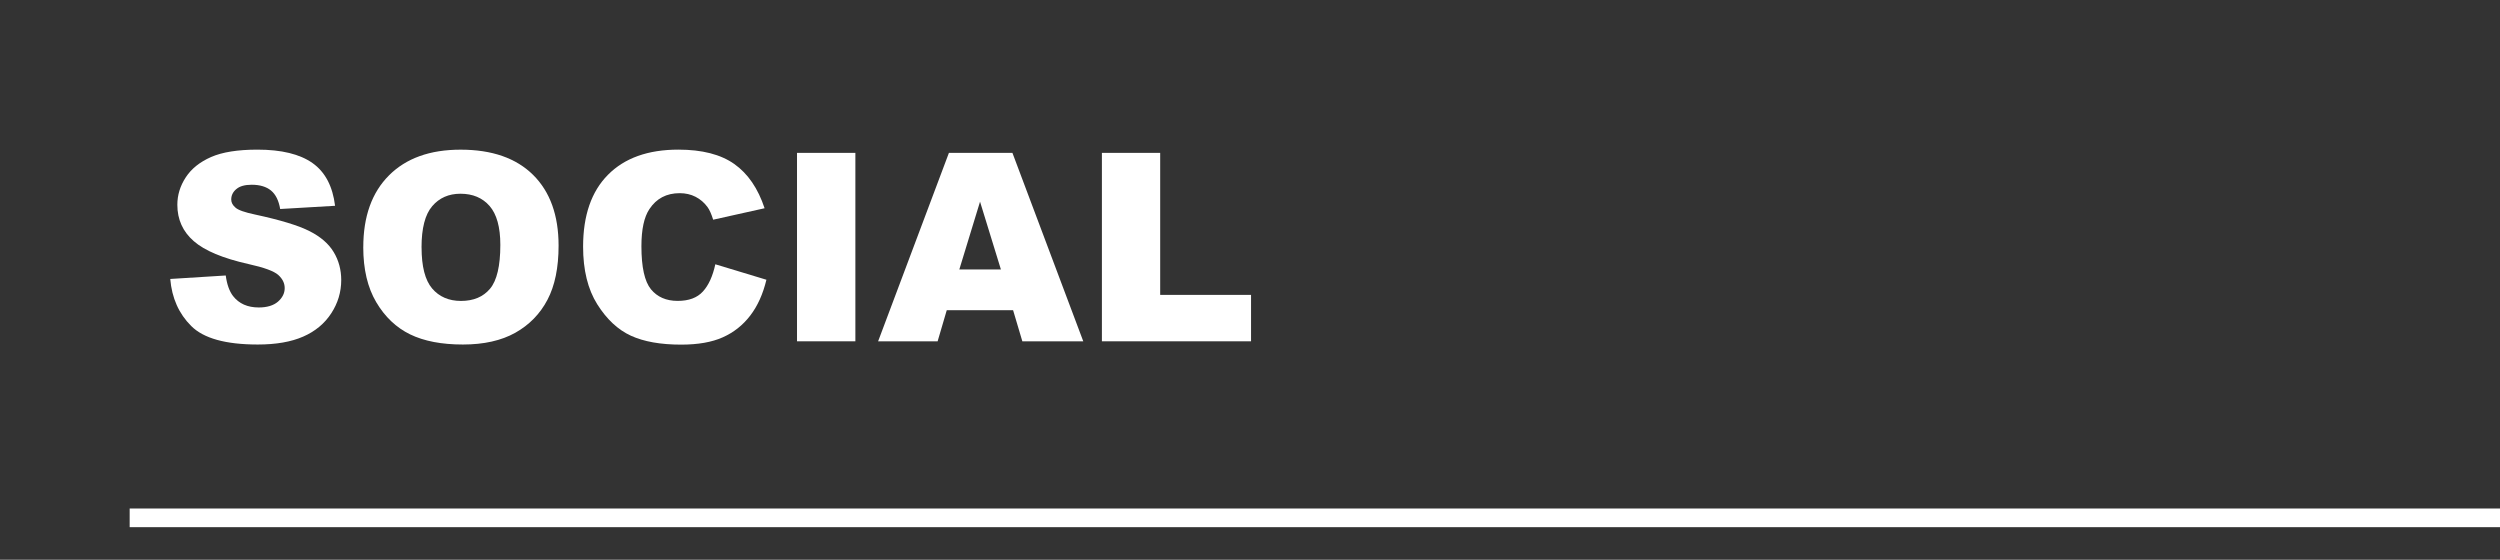<?xml version="1.0" encoding="UTF-8"?>
<!DOCTYPE svg PUBLIC "-//W3C//DTD SVG 1.1//EN" "http://www.w3.org/Graphics/SVG/1.1/DTD/svg11.dtd">
<!-- Creator: CorelDRAW -->
<svg xmlns="http://www.w3.org/2000/svg" xml:space="preserve" width="67mm" height="15mm" style="shape-rendering:geometricPrecision; text-rendering:geometricPrecision; image-rendering:optimizeQuality; fill-rule:evenodd; clip-rule:evenodd"
viewBox="0 0 67 15">
 <rect x="0" y="0" width="67" height="15" fill="#333333" stroke="none"/>
 <defs>
  <style type="text/css">
   <![CDATA[
    .fil0 {fill:white}
    .fil1 {fill:white;fill-rule:nonzero}
   ]]>
  </style>
 </defs>
 <g id="Layer_x0020_1">
  <g id="_268757880">
   <rect id="_268750488" class="fil0" x="3.475" y="13.628" width="66.066" height="0.5"/>
   <path id="_268750056" class="fil1" d="M4.565 7.476l1.485 -0.093c0.032,0.241 0.098,0.424 0.196,0.551 0.16,0.205 0.39,0.306 0.689,0.306 0.222,0 0.394,-0.052 0.515,-0.156 0.12,-0.105 0.18,-0.226 0.18,-0.363 0,-0.131 -0.057,-0.248 -0.172,-0.352 -0.115,-0.103 -0.381,-0.201 -0.8,-0.293 -0.684,-0.154 -1.172,-0.357 -1.464,-0.613 -0.294,-0.255 -0.441,-0.58 -0.441,-0.975 0,-0.26 0.075,-0.506 0.226,-0.736 0.15,-0.23 0.376,-0.411 0.678,-0.544 0.302,-0.132 0.716,-0.198 1.242,-0.198 0.646,0 1.138,0.12 1.477,0.36 0.339,0.24 0.54,0.622 0.604,1.145l-1.471 0.086c-0.039,-0.227 -0.121,-0.393 -0.247,-0.496 -0.125,-0.102 -0.297,-0.154 -0.517,-0.154 -0.182,0 -0.319,0.038 -0.41,0.115 -0.092,0.076 -0.138,0.171 -0.138,0.281 0,0.08 0.038,0.152 0.113,0.216 0.074,0.067 0.248,0.128 0.524,0.186 0.682,0.147 1.17,0.296 1.465,0.447 0.295,0.15 0.51,0.336 0.644,0.56 0.134,0.222 0.202,0.472 0.202,0.748 0,0.323 -0.09,0.622 -0.269,0.895 -0.179,0.274 -0.429,0.481 -0.751,0.622 -0.321,0.141 -0.727,0.212 -1.216,0.212 -0.859,0 -1.454,-0.165 -1.784,-0.496 -0.332,-0.33 -0.519,-0.75 -0.562,-1.261z"/>
   <path id="_268750056" class="fil1" d="M9.736 6.625c0,-0.824 0.23,-1.466 0.689,-1.925 0.46,-0.46 1.099,-0.689 1.919,-0.689 0.841,0 1.489,0.226 1.944,0.677 0.454,0.45 0.682,1.083 0.682,1.896 0,0.59 -0.1,1.075 -0.299,1.452 -0.199,0.378 -0.486,0.671 -0.861,0.882 -0.376,0.21 -0.843,0.315 -1.404,0.315 -0.569,0 -1.041,-0.09 -1.415,-0.272 -0.373,-0.182 -0.675,-0.469 -0.908,-0.862 -0.232,-0.393 -0.348,-0.884 -0.348,-1.475zm1.562 0.007c0,0.51 0.094,0.876 0.283,1.099 0.189,0.222 0.448,0.334 0.774,0.334 0.335,0 0.595,-0.109 0.778,-0.327 0.183,-0.219 0.276,-0.61 0.276,-1.175 0,-0.476 -0.097,-0.823 -0.288,-1.043 -0.192,-0.219 -0.452,-0.328 -0.781,-0.328 -0.314,0 -0.567,0.111 -0.757,0.334 -0.191,0.222 -0.286,0.592 -0.286,1.105z"/>
   <path id="_268750056" class="fil1" d="M19.172 7.083l1.368 0.414c-0.092,0.383 -0.236,0.703 -0.434,0.961 -0.198,0.258 -0.443,0.452 -0.736,0.582 -0.293,0.132 -0.666,0.196 -1.117,0.196 -0.549,0 -0.998,-0.08 -1.345,-0.239 -0.348,-0.16 -0.649,-0.441 -0.902,-0.843 -0.252,-0.402 -0.379,-0.916 -0.379,-1.543 0,-0.836 0.222,-1.479 0.667,-1.927 0.445,-0.449 1.074,-0.674 1.886,-0.674 0.636,0 1.136,0.128 1.5,0.386 0.364,0.258 0.635,0.653 0.811,1.185l-1.378 0.307c-0.048,-0.154 -0.099,-0.267 -0.152,-0.339 -0.087,-0.119 -0.194,-0.21 -0.32,-0.275 -0.127,-0.065 -0.268,-0.097 -0.425,-0.097 -0.353,0 -0.624,0.142 -0.812,0.427 -0.142,0.212 -0.214,0.543 -0.214,0.996 0,0.561 0.086,0.944 0.255,1.152 0.171,0.208 0.409,0.312 0.716,0.312 0.299,0 0.524,-0.083 0.677,-0.252 0.153,-0.167 0.263,-0.41 0.333,-0.73z"/>
   <polygon id="_268750056" class="fil1" points="21.36,4.097 22.924,4.097 22.924,9.147 21.36,9.147 "/>
   <path id="_268750056" class="fil1" d="M27.151 8.314l-1.778 0 -0.245 0.834 -1.595 0 1.898 -5.051 1.702 0 1.899 5.051 -1.633 0 -0.248 -0.834zm-0.327 -1.093l-0.559 -1.816 -0.555 1.816 1.114 0z"/>
   <polygon id="_268750056" class="fil1" points="29.531,4.097 31.093,4.097 31.093,7.903 33.528,7.903 33.528,9.147 29.531,9.147 "/>
  </g>
 </g>
</svg>
